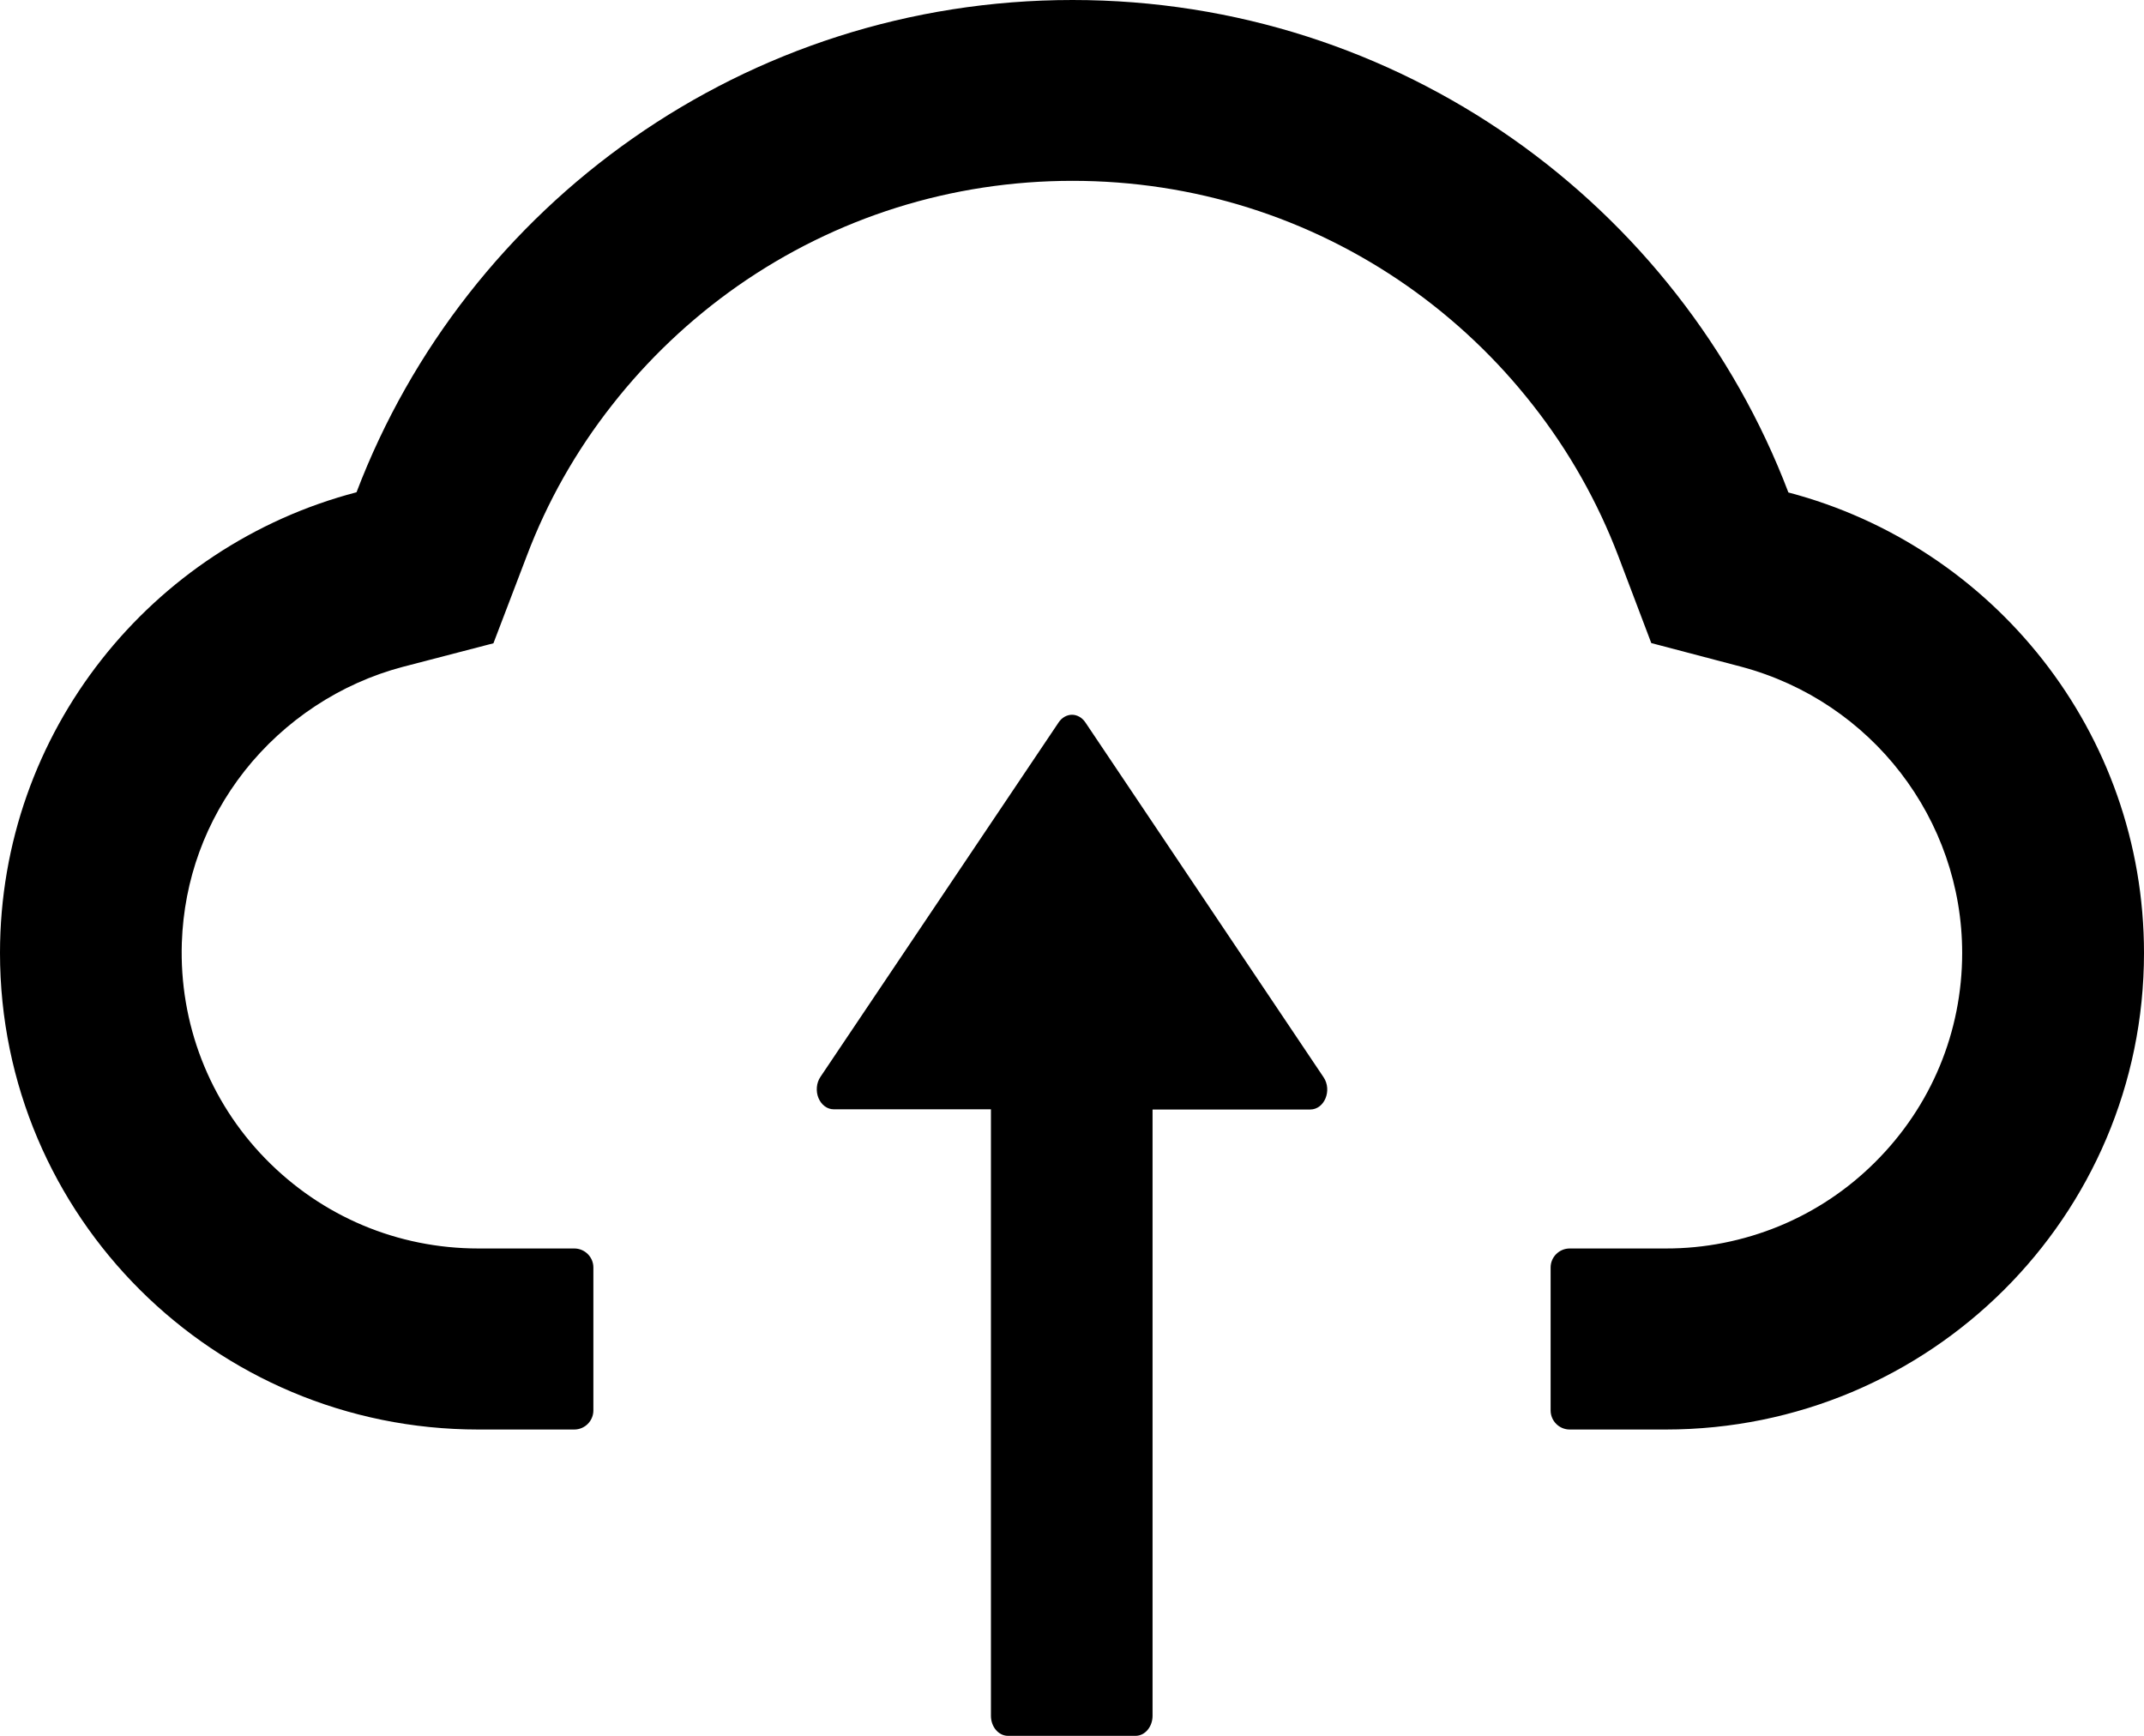 <svg width="21" height="17" viewBox="0 0 21 17" fill="none" xmlns="http://www.w3.org/2000/svg">
<path d="M10.631 7.075C10.616 7.052 10.595 7.033 10.573 7.02C10.55 7.007 10.525 7 10.5 7C10.475 7 10.45 7.007 10.427 7.02C10.404 7.033 10.384 7.052 10.369 7.075L8.035 10.548C8.016 10.577 8.004 10.611 8.001 10.648C7.998 10.684 8.003 10.721 8.017 10.754C8.031 10.787 8.052 10.815 8.078 10.834C8.105 10.854 8.135 10.864 8.167 10.864H9.706V16.804C9.706 16.912 9.781 17 9.873 17H11.123C11.214 17 11.289 16.912 11.289 16.804V10.866H12.833C12.973 10.866 13.05 10.678 12.964 10.55L10.631 7.075Z" fill="black"/>
<path d="M17.517 4.823C16.444 2.004 13.709 0 10.505 0C7.301 0 4.566 2.002 3.492 4.821C1.484 5.346 0 7.168 0 9.333C0 11.912 2.098 14 4.685 14H5.625C5.728 14 5.812 13.916 5.812 13.813V12.413C5.812 12.311 5.728 12.227 5.625 12.227H4.685C3.895 12.227 3.152 11.914 2.599 11.347C2.048 10.782 1.755 10.022 1.781 9.233C1.802 8.617 2.013 8.038 2.395 7.551C2.787 7.054 3.335 6.692 3.945 6.531L4.833 6.3L5.159 5.446C5.36 4.914 5.641 4.417 5.995 3.967C6.345 3.52 6.759 3.128 7.223 2.802C8.187 2.128 9.321 1.771 10.505 1.771C11.688 1.771 12.823 2.128 13.786 2.802C14.252 3.129 14.665 3.521 15.014 3.967C15.368 4.417 15.649 4.916 15.851 5.446L16.174 6.298L17.06 6.531C18.331 6.872 19.219 8.022 19.219 9.333C19.219 10.106 18.916 10.834 18.368 11.38C18.099 11.649 17.779 11.863 17.427 12.008C17.074 12.153 16.696 12.228 16.315 12.227H15.375C15.272 12.227 15.188 12.311 15.188 12.413V13.813C15.188 13.916 15.272 14 15.375 14H16.315C18.902 14 21 11.912 21 9.333C21 7.17 19.521 5.35 17.517 4.823Z" fill="black"/>
</svg>
